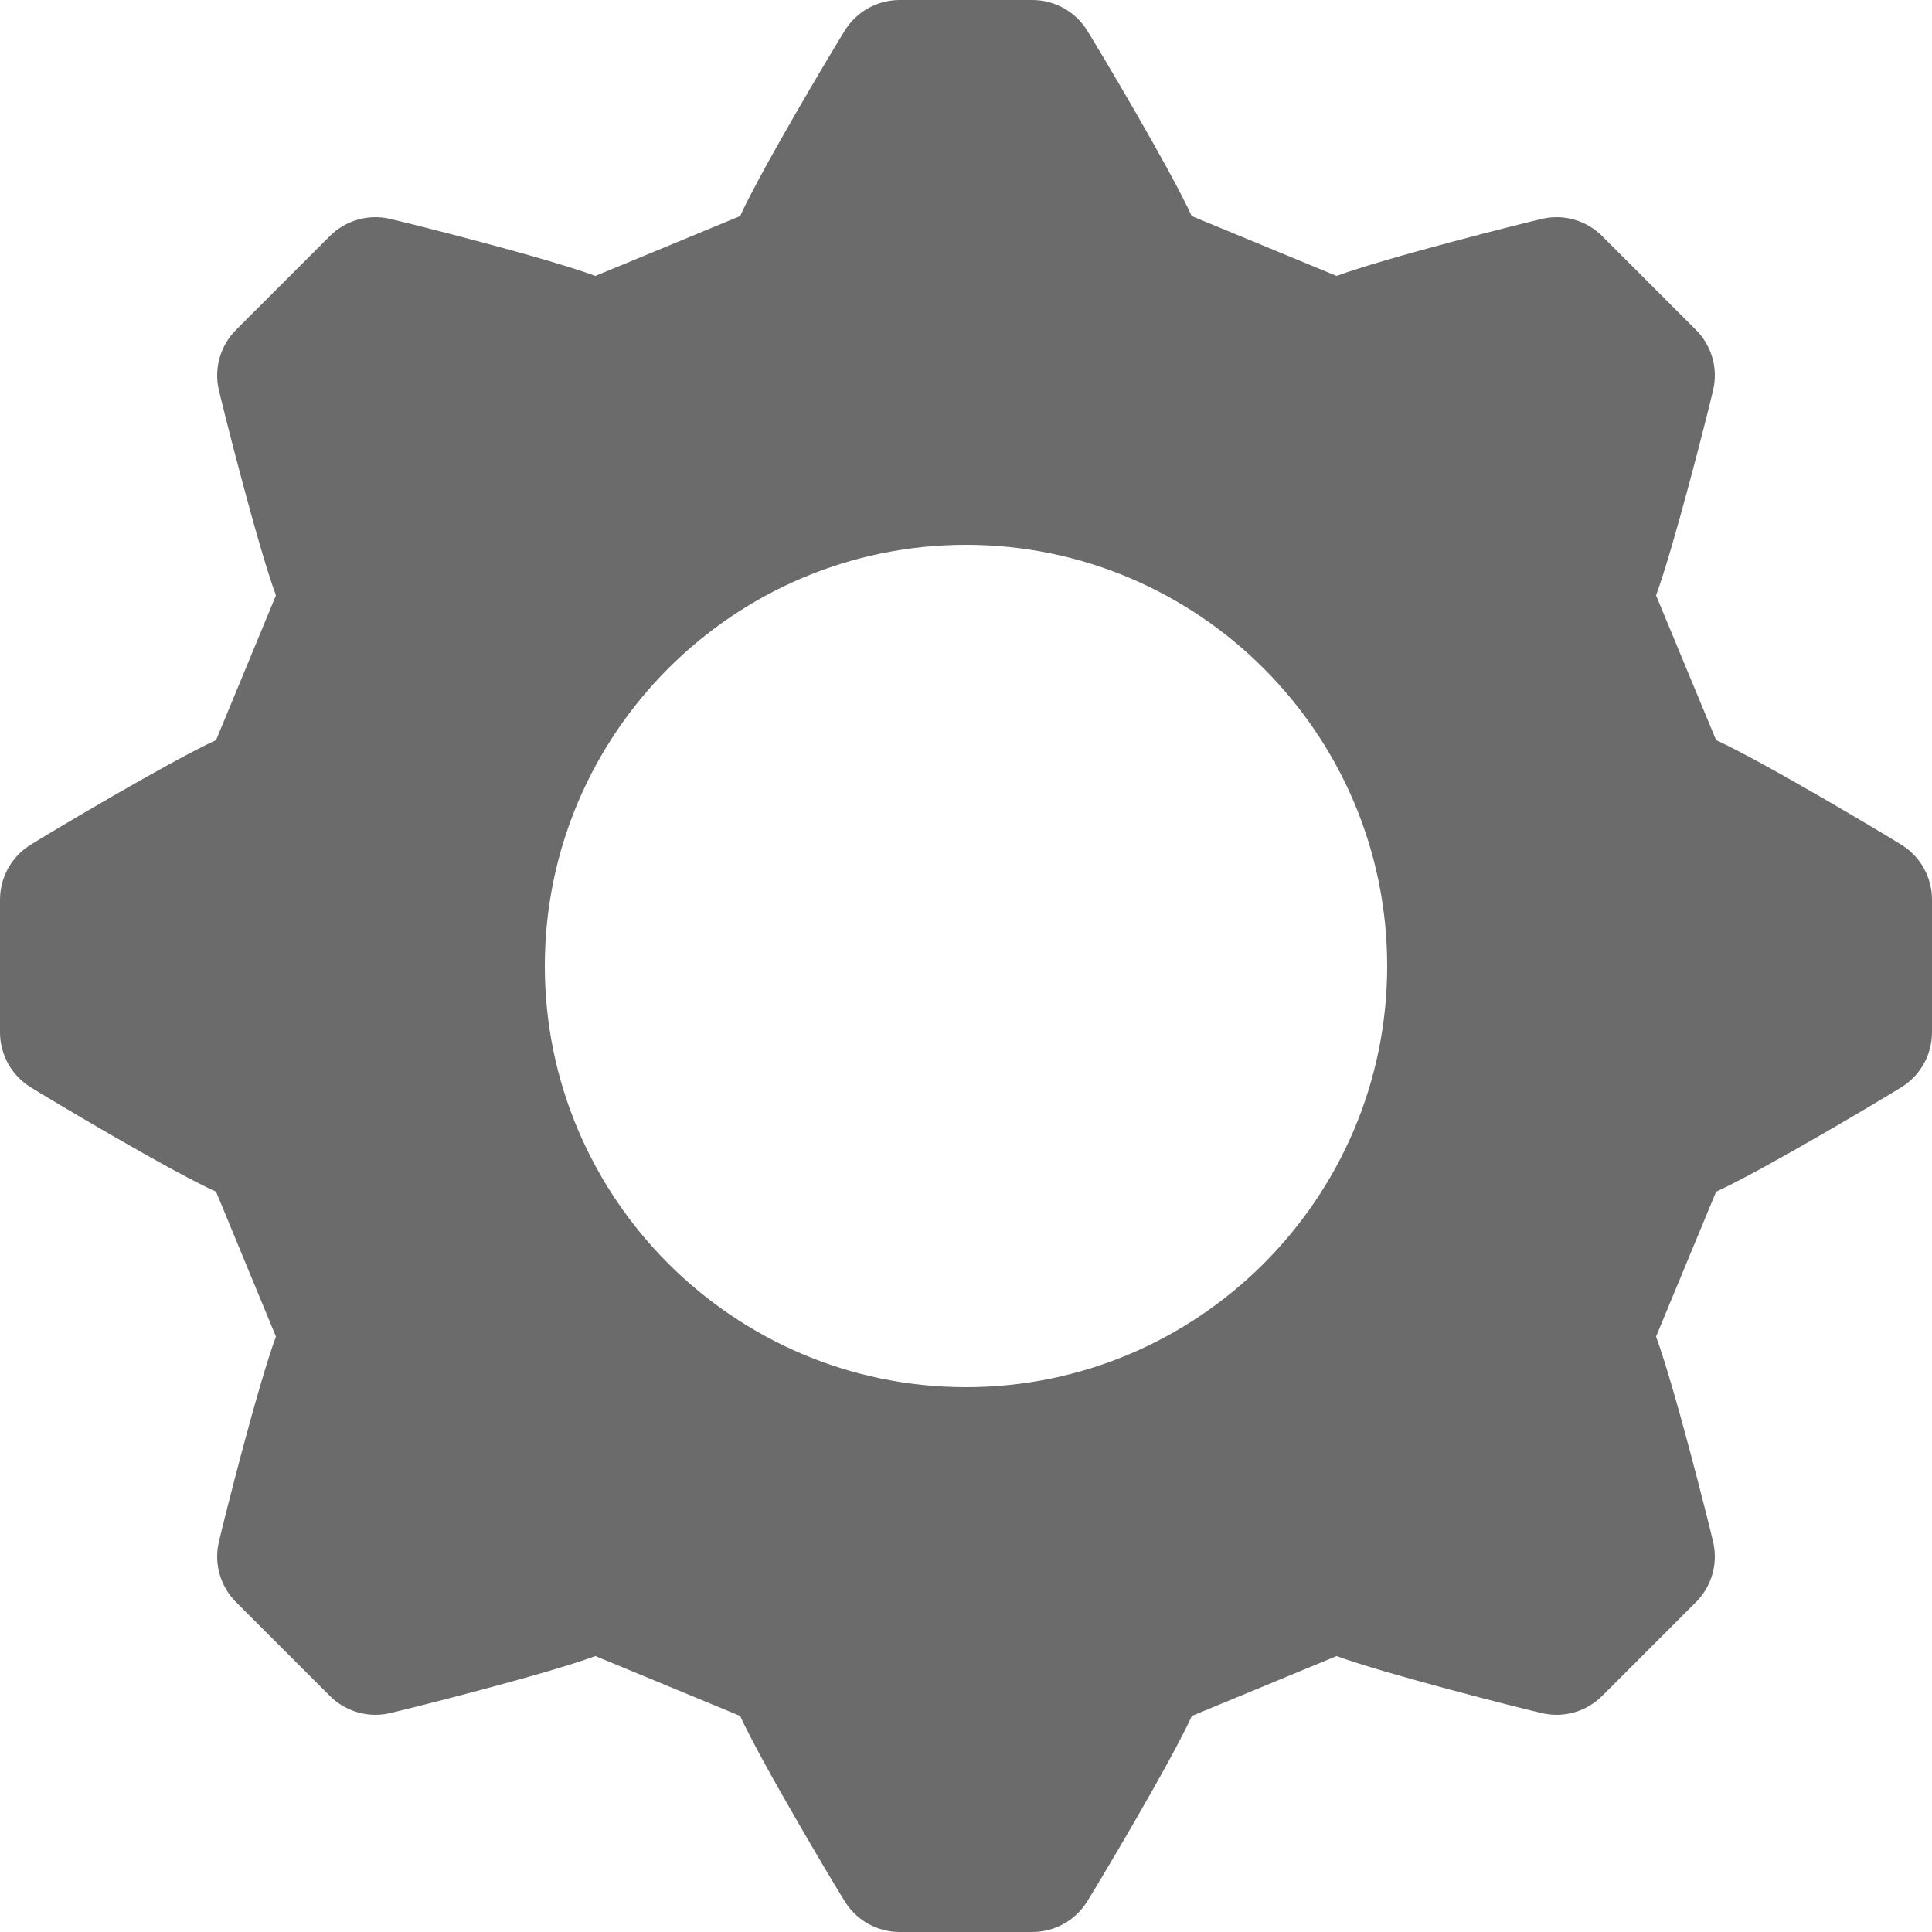 <svg width="12" height="12" viewBox="0 0 12 12" xmlns="http://www.w3.org/2000/svg">
<g clip-path="url(#clip0_1672_8649)">
<path d="M11.813 5.249C11.716 5.188 10.959 4.735 10.659 4.597L10.286 3.698C10.396 3.4 10.608 2.565 10.641 2.421C10.672 2.287 10.631 2.146 10.534 2.049L9.951 1.466C9.854 1.369 9.713 1.328 9.579 1.359C9.47 1.384 8.613 1.599 8.302 1.714L7.402 1.342C7.271 1.054 6.831 0.315 6.751 0.187C6.678 0.071 6.55 0 6.412 0H5.588C5.45 0 5.322 0.071 5.249 0.187C5.188 0.284 4.735 1.041 4.597 1.342L3.698 1.714C3.4 1.603 2.565 1.392 2.421 1.359C2.287 1.328 2.146 1.369 2.049 1.466L1.466 2.049C1.369 2.146 1.328 2.287 1.359 2.421C1.384 2.53 1.599 3.387 1.714 3.698L1.342 4.597C1.054 4.729 0.315 5.169 0.187 5.249C0.071 5.322 0 5.45 0 5.588V6.412C0 6.55 0.071 6.678 0.187 6.751C0.284 6.812 1.041 7.265 1.342 7.402L1.714 8.302C1.603 8.6 1.392 9.435 1.359 9.579C1.328 9.713 1.369 9.854 1.466 9.951L2.049 10.534C2.146 10.631 2.287 10.672 2.421 10.641C2.53 10.616 3.387 10.401 3.698 10.286L4.597 10.658C4.729 10.946 5.169 11.685 5.249 11.813C5.322 11.929 5.45 12 5.588 12H6.412C6.55 12 6.678 11.929 6.751 11.813C6.812 11.716 7.265 10.959 7.403 10.658L8.302 10.286C8.6 10.396 9.435 10.608 9.579 10.641C9.713 10.672 9.854 10.631 9.951 10.534L10.534 9.951C10.631 9.854 10.672 9.713 10.641 9.579C10.616 9.469 10.401 8.613 10.286 8.302L10.659 7.402C10.946 7.271 11.685 6.831 11.813 6.751C11.929 6.678 12 6.55 12 6.412V5.588C12 5.45 11.929 5.322 11.813 5.249ZM6 8.616C4.558 8.616 3.384 7.442 3.384 6C3.384 4.558 4.558 3.384 6 3.384C7.442 3.384 8.616 4.558 8.616 6C8.616 7.442 7.442 8.616 6 8.616Z" fill="#6B6B6B"/>
</g>
<defs>
<clipPath id="clip0_1672_8649">
<rect width="12" height="12" fill="white"/>
</clipPath>
</defs>
</svg>
